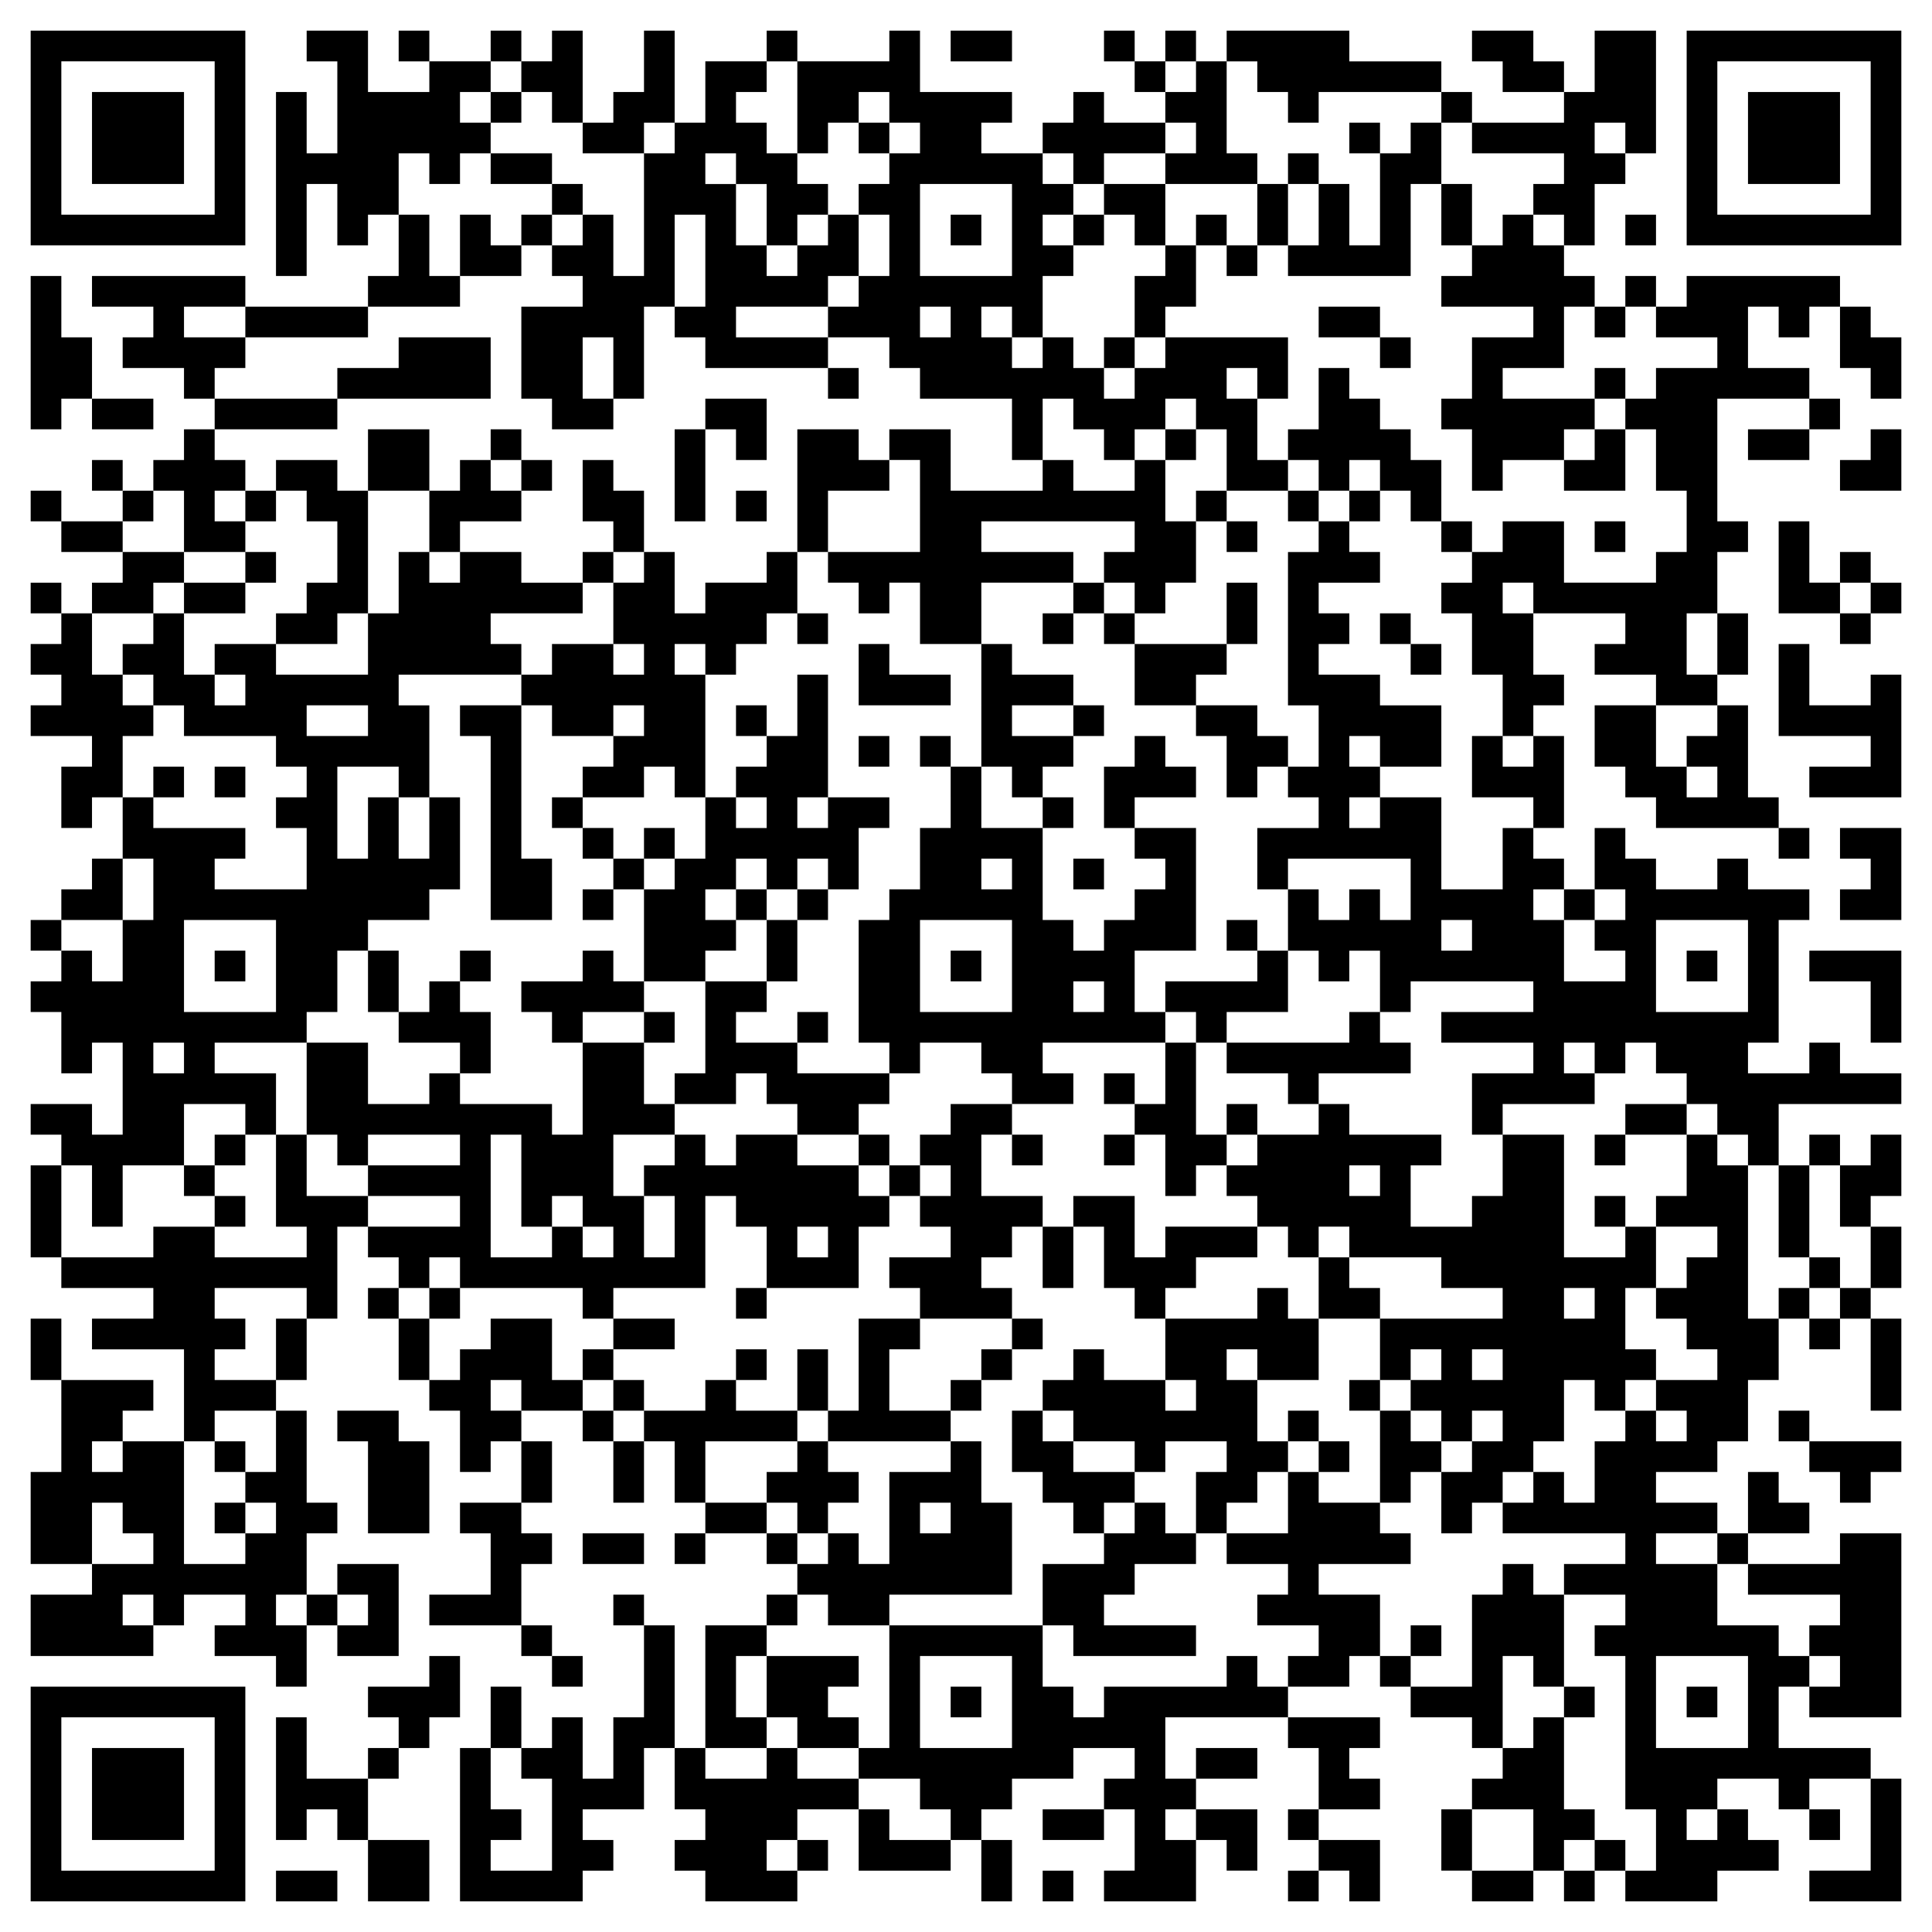 <svg xmlns="http://www.w3.org/2000/svg" viewBox="0 0 63 63"><path d="M1 1h7v7h-7zM10 1h2v2h2v-1h2v1h-1v1h1v1h-1v1h-1v-1h-1v2h-1v1h-1v-2h-1v3h-1v-6h1v2h1v-3h-1zM13 1h1v1h-1zM16 1h1v1h-1zM18 1h1v3h-1v-1h-1v-1h1zM21 1h1v3h-1v1h-2v-1h1v-1h1zM25 1h1v1h-1zM29 1h1v2h3v1h-1v1h2v1h1v1h-1v1h1v1h-1v2h-1v-1h-1v1h1v1h1v-1h1v1h1v1h1v-1h1v-1h4v2h-1v-1h-1v1h1v2h1v1h-2v-2h-1v-1h-1v1h-1v1h-1v-1h-1v-1h-1v2h-1v-2h-3v-1h-1v-1h-2v-1h1v-1h1v-2h-1v-1h1v-1h1v-1h-1v-1h-1v1h-1v1h-1v-3h3zM31 1h2v1h-2zM36 1h1v1h-1zM38 1h1v1h-1zM40 1h4v1h3v1h-4v1h-1v-1h-1v-1h-1zM48 1h2v1h1v1h-2v-1h-1zM52 1h2v4h-1v-1h-1v1h1v1h-1v2h-1v-1h-1v-1h1v-1h-3v-1h3v-1h1zM55 1h7v7h-7zM2 2v5h5v-5zM23 2h2v1h-1v1h1v1h1v1h1v1h-1v1h-1v-2h-1v-1h-1v1h1v2h1v1h1v-1h1v-1h1v2h-1v1h-3v1h3v1h-4v-1h-1v-1h1v-3h-1v3h-1v3h-1v-2h-1v2h1v1h-2v-1h-1v-3h2v-1h-1v-1h1v-1h1v2h1v-4h1v-1h1zM37 2h1v1h-1zM39 2h1v3h1v1h-3v-1h1v-1h-1v-1h1zM56 2v5h5v-5zM3 3h3v3h-3zM16 3h1v1h-1zM35 3h1v1h2v1h-2v1h-1v-1h-1v-1h1zM47 3h1v1h-1zM57 3h3v3h-3zM28 4h1v1h-1zM44 4h1v1h-1zM46 4h1v2h-1v3h-4v-1h1v-2h1v2h1v-3h1zM16 5h2v1h-2zM42 5h1v1h-1zM18 6h1v1h-1zM30 6v3h3v-3zM36 6h2v2h-1v-1h-1zM41 6h1v2h-1zM47 6h1v2h-1zM13 7h1v2h1v1h-3v-1h1zM15 7h1v1h1v1h-2zM17 7h1v1h-1zM31 7h1v1h-1zM35 7h1v1h-1zM39 7h1v1h-1zM49 7h1v1h1v1h1v1h-1v2h-2v1h3v1h-1v1h-2v1h-1v-2h-1v-1h1v-2h2v-1h-3v-1h1v-1h1zM53 7h1v1h-1zM38 8h1v2h-1v1h-1v-2h1zM40 8h1v1h-1zM1 9h1v2h1v2h-1v1h-1zM3 9h5v1h-2v1h2v1h-1v1h-1v-1h-2v-1h1v-1h-2zM53 9h1v1h-1zM55 9h5v1h-1v1h-1v-1h-1v2h2v1h-3v4h1v1h-1v2h-1v2h1v1h-2v-1h-2v-1h1v-1h-3v-1h-1v1h1v2h1v1h-1v1h-1v-2h-1v-2h-1v-1h1v-1h1v-1h2v2h3v-1h1v-2h-1v-2h-1v-1h1v-1h2v-1h-2v-1h1zM8 10h4v1h-4zM30 10v1h1v-1zM43 10h2v1h-2zM52 10h1v1h-1zM60 10h1v1h1v2h-1v-1h-1zM13 11h3v2h-5v-1h2zM36 11h1v1h-1zM45 11h1v1h-1zM27 12h1v1h-1zM43 12h1v1h1v1h1v1h1v2h-1v-1h-1v-1h-1v1h-1v-1h-1v-1h1zM52 12h1v1h-1zM3 13h2v1h-2zM7 13h4v1h-4zM23 13h2v2h-1v-1h-1zM59 13h1v1h-1zM6 14h1v1h1v1h-1v1h1v1h-2v-2h-1v-1h1zM12 14h2v2h-2zM16 14h1v1h-1zM22 14h1v3h-1zM26 14h2v1h1v1h-2v2h-1zM29 14h2v2h3v-1h1v1h2v-1h1v2h1v2h-1v1h-1v-1h-1v-1h1v-1h-5v1h3v1h-3v2h-2v-2h-1v1h-1v-1h-1v-1h3v-3h-1zM38 14h1v1h-1zM52 14h1v2h-2v-1h1zM57 14h2v1h-2zM61 14h1v2h-2v-1h1zM3 15h1v1h-1zM9 15h2v1h1v4h-1v1h-2v-1h1v-1h1v-2h-1v-1h-1zM15 15h1v1h1v1h-2v1h-1v-2h1zM17 15h1v1h-1zM19 15h1v1h1v2h-1v-1h-1zM1 16h1v1h-1zM4 16h1v1h-1zM8 16h1v1h-1zM24 16h1v1h-1zM39 16h1v1h-1zM42 16h1v1h-1zM44 16h1v1h-1zM2 17h2v1h-2zM40 17h1v1h-1zM43 17h1v1h1v1h-2v1h1v1h-1v1h2v1h2v2h-2v-1h-1v1h1v1h-1v1h1v-1h2v3h2v-2h1v1h1v1h-1v1h1v2h2v-1h-1v-1h1v-1h-1v-2h1v1h1v1h2v-1h1v1h2v1h-1v4h-1v1h2v-1h1v1h2v1h-4v2h-1v-1h-1v-1h-1v-1h-1v-1h-1v1h-1v-1h-1v1h1v1h-3v1h-1v-2h2v-1h-3v-1h3v-1h-4v1h-1v-2h-1v1h-1v-1h-1v-2h1v1h1v-1h1v1h1v-2h-4v1h-1v-2h2v-1h-1v-1h1v-2h-1v-5h1zM47 17h1v1h-1zM52 17h1v1h-1zM58 17h1v2h1v1h-2zM4 18h2v1h-1v1h-2v-1h1zM8 18h1v1h-1zM13 18h1v1h1v-1h2v1h2v1h-3v1h1v1h-4v1h1v3h-1v-1h-2v3h1v-2h1v2h1v-2h1v3h-1v1h-2v1h-1v2h-1v1h-3v1h2v2h-1v-1h-2v2h-2v2h-1v-2h-1v-1h-1v-1h2v1h1v-3h-1v1h-1v-2h-1v-1h1v-1h1v1h1v-2h1v-2h-1v-2h1v1h3v1h-1v1h3v-2h-1v-1h1v-1h-1v-1h-3v-1h-1v-1h-1v-1h1v-1h1v2h1v1h1v-1h-1v-1h2v1h3v-2h1zM19 18h1v1h-1zM21 18h1v2h1v-1h2v-1h1v2h-1v1h-1v1h-1v-1h-1v1h1v4h-1v-1h-1v1h-2v-1h1v-1h1v-1h-1v1h-2v-1h-1v-1h1v-1h2v1h1v-1h-1v-2h1zM60 18h1v1h-1zM1 19h1v1h-1zM6 19h2v1h-2zM35 19h1v1h-1zM40 19h1v2h-1zM61 19h1v1h-1zM2 20h1v2h1v1h1v1h-1v2h-1v1h-1v-2h1v-1h-2v-1h1v-1h-1v-1h1zM26 20h1v1h-1zM34 20h1v1h-1zM36 20h1v1h-1zM45 20h1v1h-1zM56 20h1v2h-1zM60 20h1v1h-1zM28 21h1v1h2v1h-3zM32 21h1v1h2v1h-2v1h2v1h-1v1h-1v-1h-1zM37 21h3v1h-1v1h-2zM46 21h1v1h-1zM58 21h1v2h2v-1h1v4h-3v-1h2v-1h-3zM26 22h1v4h-1v1h1v-1h2v1h-1v2h-1v-1h-1v1h-1v-1h-1v1h-1v1h1v1h-1v1h-2v-3h1v-1h1v-2h1v1h1v-1h-1v-1h1v-1h1zM10 23v1h2v-1zM15 23h2v5h1v2h-2v-6h-1zM24 23h1v1h-1zM35 23h1v1h-1zM39 23h2v1h1v1h-1v1h-1v-2h-1zM52 23h2v2h1v1h1v-1h-1v-1h1v-1h1v3h1v1h-4v-1h-1v-1h-1zM28 24h1v1h-1zM30 24h1v1h-1zM37 24h1v1h1v1h-2v1h-1v-2h1zM48 24h1v1h1v-1h1v3h-1v-1h-2zM5 25h1v1h-1zM7 25h1v1h-1zM31 25h1v2h2v3h1v1h1v-1h1v-1h1v-1h-1v-1h2v4h-2v2h1v1h-4v1h1v1h-2v-1h-1v-1h-2v1h-1v-1h-1v-4h1v-1h1v-2h1zM18 26h1v1h-1zM34 26h1v1h-1zM19 27h1v1h-1zM21 27h1v1h-1zM58 27h1v1h-1zM60 27h2v3h-2v-1h1v-1h-1zM3 28h1v2h-2v-1h1zM20 28h1v1h-1zM32 28v1h1v-1zM35 28h1v1h-1zM19 29h1v1h-1zM24 29h1v1h-1zM26 29h1v1h-1zM51 29h1v1h-1zM1 30h1v1h-1zM6 30v3h3v-3zM25 30h1v2h-1zM30 30v3h3v-3zM40 30h1v1h-1zM47 30v1h1v-1zM54 30v3h3v-3zM7 31h1v1h-1zM12 31h1v2h-1zM15 31h1v1h-1zM19 31h1v1h1v1h-2v1h-1v-1h-1v-1h2zM31 31h1v1h-1zM41 31h1v2h-2v1h-1v-1h-1v-1h3zM55 31h1v1h-1zM59 31h3v3h-1v-2h-2zM14 32h1v1h1v2h-1v-1h-2v-1h1zM23 32h2v1h-1v1h2v1h3v1h-1v1h-2v-1h-1v-1h-1v1h-2v-1h1zM35 32v1h1v-1zM21 33h1v1h-1zM26 33h1v1h-1zM44 33h1v1h1v1h-3v1h-1v-1h-2v-1h4zM5 34v1h1v-1zM10 34h2v2h2v-1h1v1h3v1h1v-3h2v2h1v1h-2v2h1v2h1v-2h-1v-1h1v-1h1v1h1v-1h2v1h2v1h1v1h-1v2h-3v-2h-1v-1h-1v3h-3v1h-1v-1h-4v-1h-1v1h-1v-1h-1v-1h3v-1h-3v-1h3v-1h-3v1h-1v-1h-1zM38 34h1v3h1v1h-1v1h-1v-2h-1v-1h1zM36 35h1v1h-1zM31 36h2v1h-1v2h2v1h-1v1h-1v1h1v1h-3v-1h-1v-1h2v-1h-1v-1h1v-1h-1v-1h1zM40 36h1v1h-1zM43 36h1v1h3v1h-1v2h2v-1h1v-2h2v4h2v-1h1v2h-1v2h1v1h-1v1h-1v-1h-1v2h-1v1h-1v1h-1v1h-1v-2h1v-1h1v-1h-1v1h-1v-1h-1v-1h1v-1h-1v1h-1v-2h4v-1h-2v-1h-3v-1h-1v1h-1v-1h-1v-1h-1v-1h1v-1h2zM53 36h2v1h-2zM7 37h1v1h-1zM9 37h1v2h2v1h-1v3h-1v-1h-3v1h1v1h-1v1h2v1h-2v1h-1v-3h-3v-1h2v-1h-3v-1h3v-1h2v1h3v-1h-1zM16 37v4h2v-1h1v1h1v-1h-1v-1h-1v1h-1v-3zM28 37h1v1h-1zM33 37h1v1h-1zM36 37h1v1h-1zM52 37h1v1h-1zM55 37h1v1h1v5h1v2h-1v2h-1v1h-2v1h2v1h-2v1h2v2h2v1h1v1h-1v2h3v1h-2v1h-1v-1h-2v1h-1v1h1v-1h1v1h1v1h-2v1h-3v-1h1v-2h-1v-5h-1v-1h1v-1h-2v-1h2v-1h-4v-1h1v-1h1v1h1v-2h1v-1h1v1h1v-1h-1v-1h2v-1h-1v-1h-1v-1h1v-1h1v-1h-2v-1h1zM59 37h1v1h-1zM61 37h1v2h-1v1h-1v-2h1zM1 38h1v3h-1zM6 38h1v1h-1zM29 38h1v1h-1zM44 38v1h1v-1zM58 38h1v3h-1zM7 39h1v1h-1zM35 39h2v2h1v-1h3v1h-2v1h-1v1h-1v-1h-1v-2h-1zM52 39h1v1h-1zM26 40v1h1v-1zM34 40h1v2h-1zM61 40h1v2h-1zM43 41h1v1h1v1h-2zM59 41h1v1h-1zM12 42h1v1h-1zM14 42h1v1h-1zM24 42h1v1h-1zM41 42h1v1h1v2h-2v-1h-1v1h1v2h1v1h-1v1h-1v1h-1v-2h1v-1h-2v1h-1v-1h-2v-1h-1v-1h1v-1h1v1h2v1h1v-1h-1v-2h3zM51 42v1h1v-1zM58 42h1v1h-1zM60 42h1v1h-1zM1 43h1v2h-1zM9 43h1v2h-1zM13 43h1v2h-1zM16 43h2v2h1v1h-2v-1h-1v1h1v1h-1v1h-1v-2h-1v-1h1v-1h1zM20 43h2v1h-2zM28 43h2v1h-1v2h2v1h-4v-1h1zM33 43h1v1h-1zM59 43h1v1h-1zM61 43h1v3h-1zM19 44h1v1h-1zM24 44h1v1h-1zM26 44h1v2h-1zM32 44h1v1h-1zM48 44v1h1v-1zM2 45h3v1h-1v1h-1v1h1v-1h2v4h2v-1h1v-1h-1v-1h1v-2h1v3h1v1h-1v2h-1v1h1v2h-1v-1h-2v-1h1v-1h-2v1h-1v-1h-1v1h1v1h-4v-2h2v-1h2v-1h-1v-1h-1v2h-2v-3h1zM20 45h1v1h-1zM23 45h1v1h2v1h-3v2h-1v-2h-1v-1h2zM31 45h1v1h-1zM44 45h1v1h-1zM11 46h2v1h1v3h-2v-3h-1zM19 46h1v1h-1zM33 46h1v1h1v1h2v1h-1v1h-1v-1h-1v-1h-1zM42 46h1v1h-1zM45 46h1v1h1v1h-1v1h-1zM58 46h1v1h-1zM7 47h1v1h-1zM17 47h1v2h-1zM20 47h1v2h-1zM26 47h1v1h1v1h-1v1h-1v-1h-1v-1h1zM31 47h1v2h1v3h-4v1h-2v-1h-1v-1h1v-1h1v1h1v-3h2zM43 47h1v1h-1zM59 47h3v1h-1v1h-1v-1h-1zM42 48h1v1h2v1h1v1h-3v1h2v2h-1v1h-2v-1h1v-1h-2v-1h1v-1h-2v-1h2zM57 48h1v1h1v1h-2zM7 49h1v1h-1zM15 49h2v1h1v1h-1v2h-3v-1h2v-2h-1zM23 49h2v1h-2zM30 49v1h1v-1zM37 49h1v1h1v1h-2v1h-1v1h3v1h-4v-1h-1v-2h2v-1h1zM19 50h2v1h-2zM22 50h1v1h-1zM25 50h1v1h-1zM56 50h1v1h-1zM60 50h2v6h-3v-1h1v-1h-1v-1h1v-1h-3v-1h3zM11 51h2v3h-2v-1h1v-1h-1zM49 51h1v1h1v3h-1v-1h-1v3h-1v-1h-2v-1h2v-3h1zM10 52h1v1h-1zM20 52h1v1h-1zM25 52h1v1h-1zM17 53h1v1h-1zM21 53h1v4h-1v2h-2v1h1v1h-1v1h-4v-5h1v2h1v1h-1v1h2v-3h-1v-1h1v-1h1v2h1v-2h1zM23 53h2v1h-1v2h1v1h-2zM29 53h5v2h1v1h1v-1h4v-1h1v1h1v1h-4v2h1v1h-1v1h1v2h-3v-1h1v-2h-1v-1h1v-1h-2v1h-2v1h-1v1h-1v-1h-1v-1h-2v-1h1zM46 53h1v1h-1zM14 54h1v2h-1v1h-1v-1h-1v-1h2zM18 54h1v1h-1zM25 54h3v1h-1v1h1v1h-2v-1h-1zM30 54v3h3v-3zM45 54h1v1h-1zM54 54v3h3v-3zM1 55h7v7h-7zM16 55h1v2h-1zM31 55h1v1h-1zM51 55h1v1h-1zM55 55h1v1h-1zM2 56v5h5v-5zM9 56h1v2h2v2h-1v-1h-1v1h-1zM42 56h3v1h-1v1h1v1h-2v-2h-1zM50 56h1v3h1v1h-1v1h-1v-2h-2v-1h1v-1h1zM3 57h3v3h-3zM12 57h1v1h-1zM22 57h1v1h2v-1h1v1h2v1h-2v1h-1v1h1v1h-3v-1h-1v-1h1v-1h-1zM39 57h2v1h-2zM61 58h1v4h-3v-1h2zM28 59h1v1h2v1h-3zM34 59h2v1h-2zM39 59h2v2h-1v-1h-1zM42 59h1v1h-1zM47 59h1v2h-1zM59 59h1v1h-1zM12 60h2v2h-2zM26 60h1v1h-1zM32 60h1v2h-1zM43 60h2v2h-1v-1h-1zM52 60h1v1h-1zM9 61h2v1h-2zM34 61h1v1h-1zM42 61h1v1h-1zM48 61h2v1h-2zM51 61h1v1h-1z"/></svg>